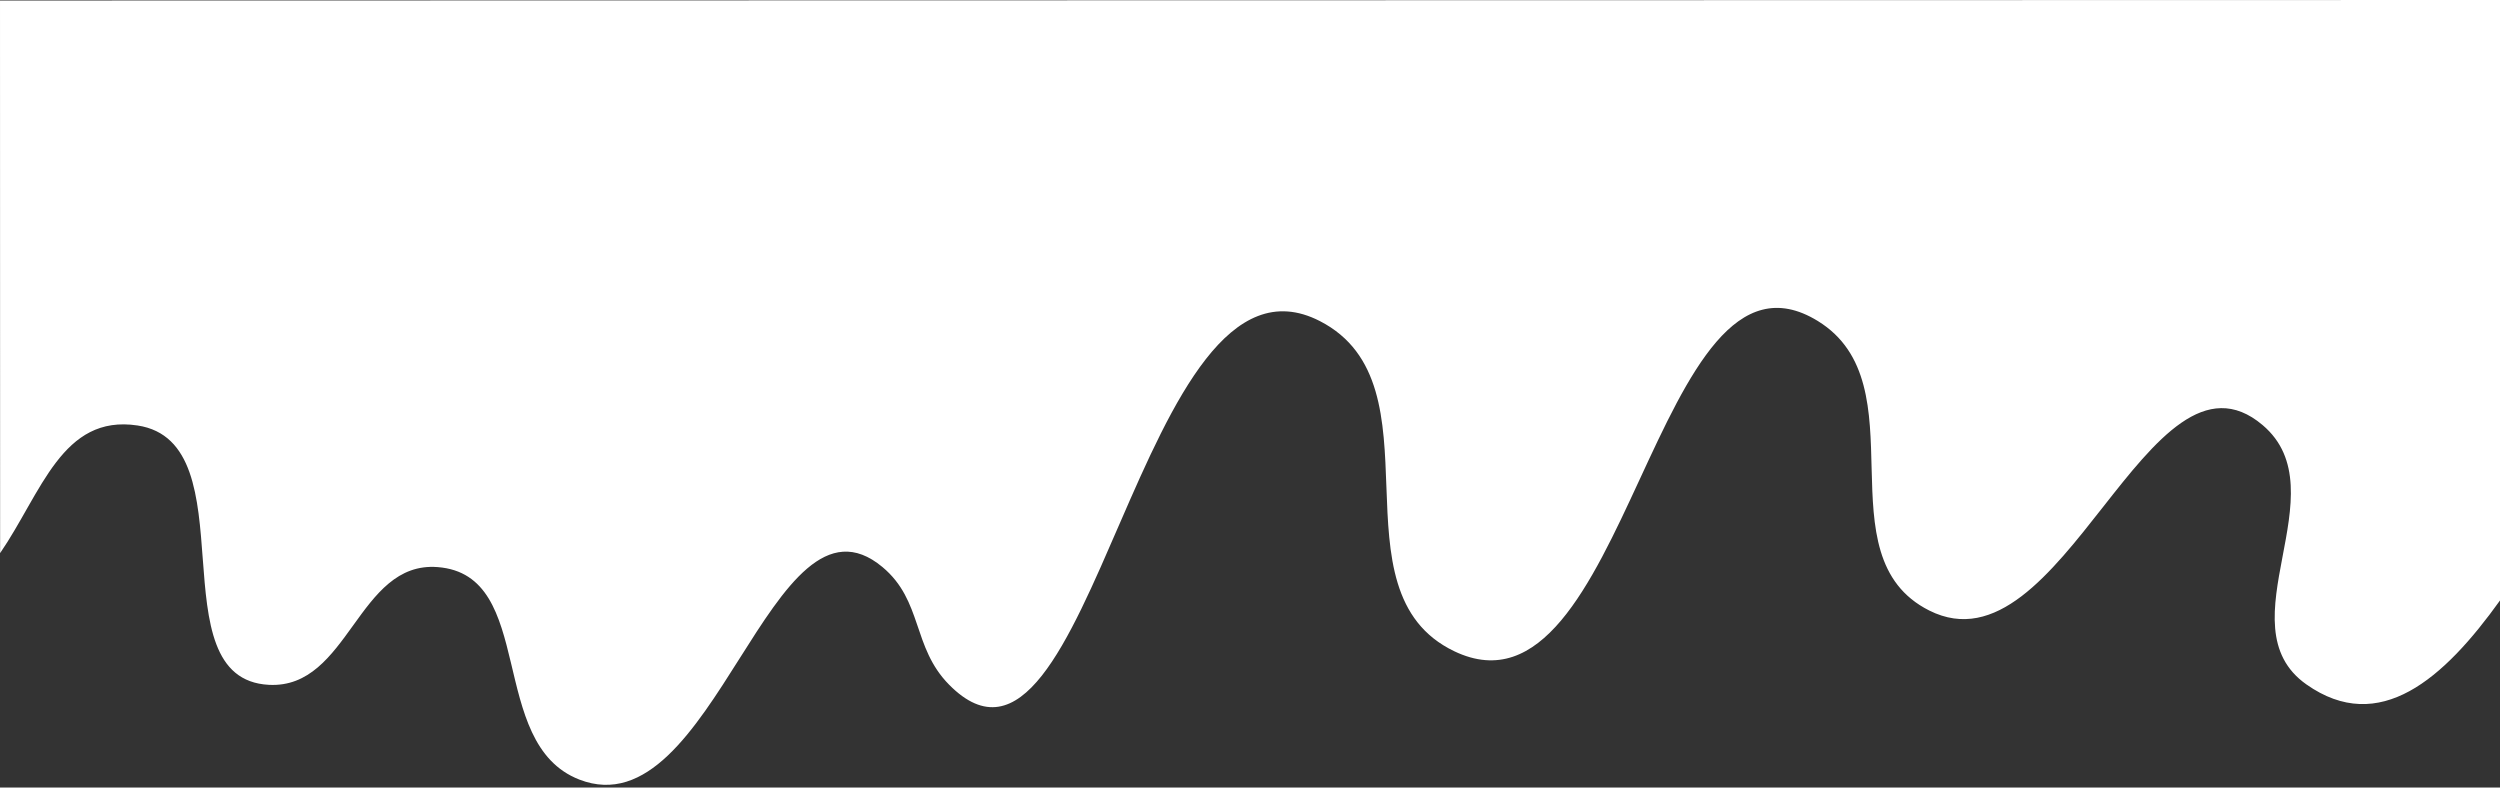 <svg width="1200" height="378" viewBox="0 0 1200 378" fill="none" xmlns="http://www.w3.org/2000/svg">
<rect x="0" y="0" width="1200" height="378" fill="#333333" stroke="none"/>
<g clip-path="url(#clip0_41_4)">
<path d="M1086.04 204.024C1123.68 235.871 1066.76 300.124 1107.07 328.519C1142.12 353.214 1173.07 325.833 1200.06 288.138L1200 0L-8.35595e-05 0.249L0.055 265.505C19.919 236.545 29.821 198.725 66.042 204.235C119.914 212.431 74.647 325.896 129.068 328.722C167.588 330.722 171.606 269.233 210.056 272.205C257.788 275.894 233.464 356.827 278.077 374.191C342.745 399.36 370.249 227.734 423.556 272.161C443.036 288.396 437.751 310.611 455.568 328.654C523.964 397.922 546.943 109.638 633.532 154.117C692.975 184.652 637.796 283.734 698.065 312.604C781.092 352.376 794.101 105.862 872.532 154.068C922.085 184.525 874.084 266.949 926.061 293.057C989.953 325.151 1031.46 157.843 1086.04 204.024Z" fill="white"/>
</g>
<defs>
<clipPath id="clip0_41_4">
<rect width="1200" height="377" fill="white" transform="translate(1200.08 377) rotate(179.988)"/>
</clipPath>
</defs>
</svg>
